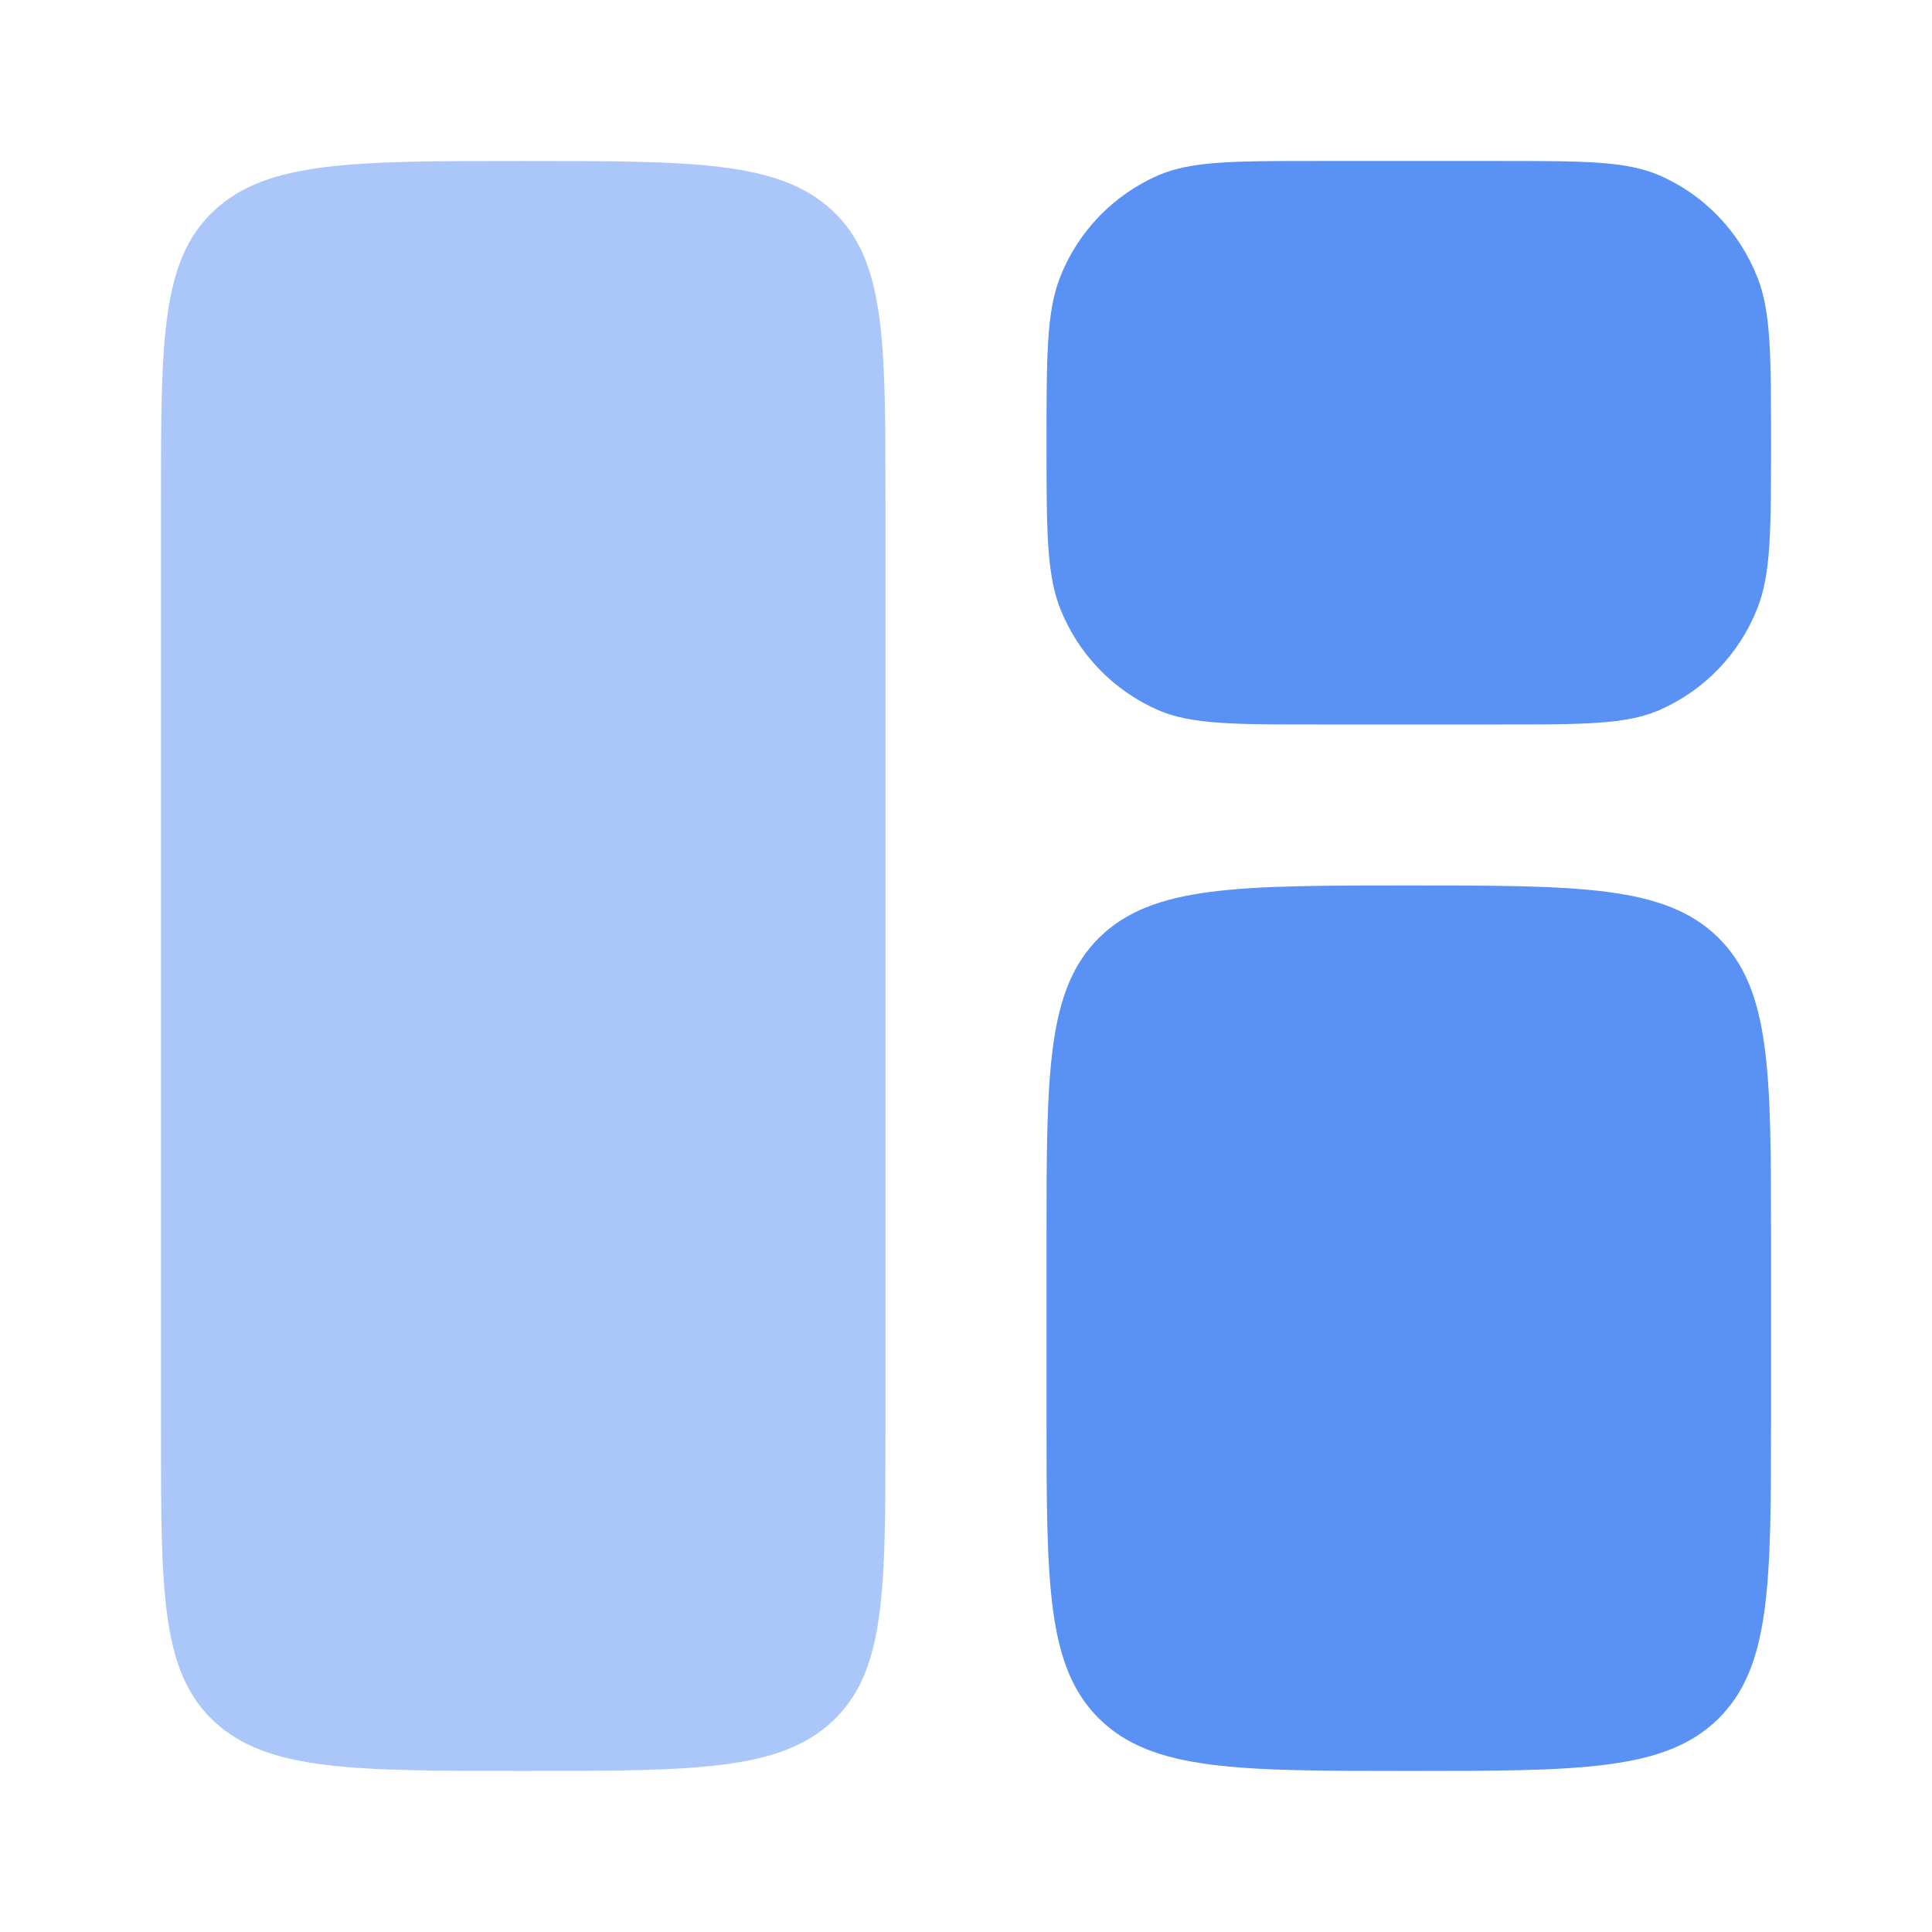 <svg width="22" height="22" viewBox="0 0 22 22" fill="none" xmlns="http://www.w3.org/2000/svg">
<path opacity="0.5" d="M1.833 5.692C1.833 3.874 1.833 2.963 2.437 2.399C3.042 1.833 4.014 1.833 5.958 1.833C7.903 1.833 8.875 1.833 9.479 2.399C10.083 2.963 10.083 3.874 10.083 5.692L10.083 16.307C10.083 18.126 10.083 19.036 9.479 19.601C8.875 20.166 7.903 20.166 5.958 20.166C4.014 20.166 3.042 20.166 2.437 19.601C1.833 19.036 1.833 18.126 1.833 16.307L1.833 5.692Z" fill="#5991F4"/>
<path d="M11.917 14.116C11.917 12.215 11.917 11.265 12.521 10.673C13.125 10.083 14.097 10.083 16.042 10.083C17.986 10.083 18.959 10.083 19.562 10.673C20.167 11.265 20.167 12.215 20.167 14.116L20.167 16.133C20.167 18.034 20.167 18.985 19.562 19.576C18.959 20.166 17.986 20.166 16.042 20.166C14.097 20.166 13.125 20.166 12.521 19.576C11.917 18.984 11.917 18.034 11.917 16.133L11.917 14.116ZM11.917 5.041C11.917 4.045 11.917 3.547 12.073 3.153C12.277 2.635 12.679 2.219 13.19 1.996C13.569 1.833 14.05 1.833 15.01 1.833L17.073 1.833C18.034 1.833 18.515 1.833 18.893 1.996C19.398 2.213 19.801 2.629 20.01 3.153C20.167 3.547 20.167 4.045 20.167 5.041C20.167 6.038 20.167 6.536 20.01 6.93C19.806 7.448 19.404 7.864 18.893 8.087C18.515 8.25 18.034 8.25 17.073 8.25H15.01C14.05 8.25 13.569 8.25 13.19 8.087C12.679 7.864 12.277 7.448 12.073 6.93C11.917 6.536 11.917 6.038 11.917 5.041Z" fill="#5991F4"/>
</svg>
